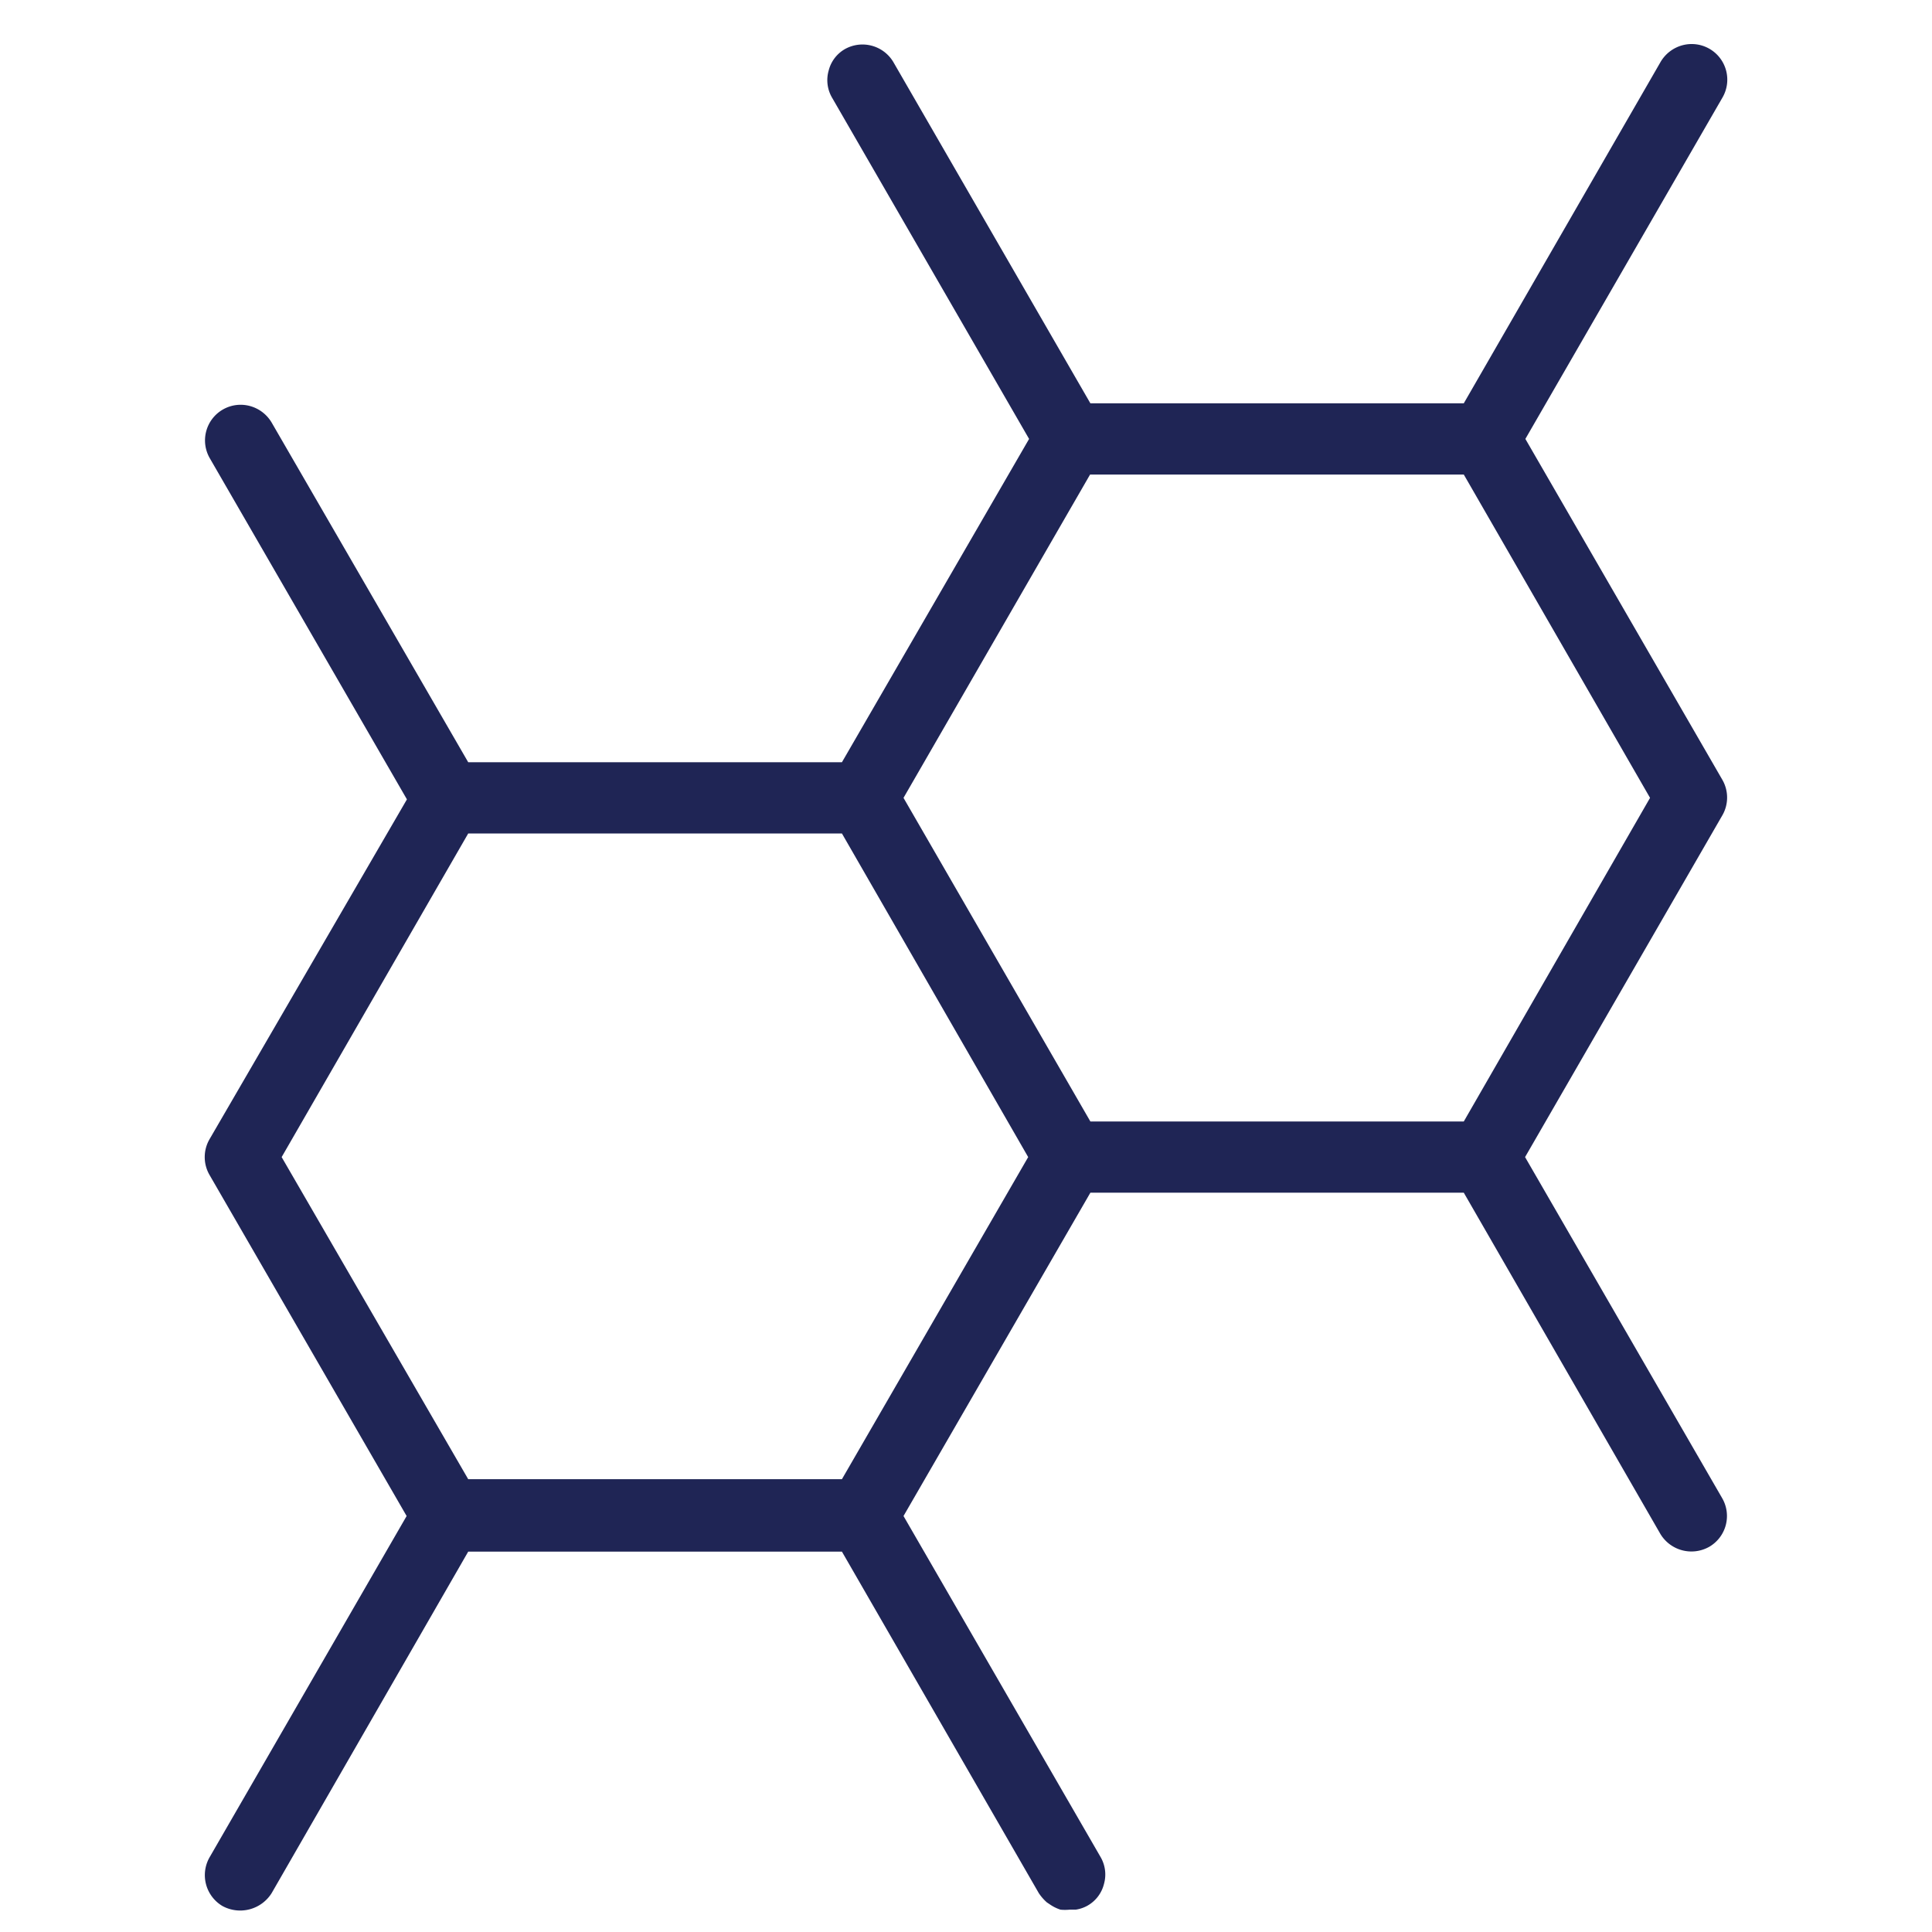 <svg id="Layer_1" data-name="Layer 1"
  xmlns="http://www.w3.org/2000/svg" viewBox="0 0 64 64">
  <title>Component_Icons</title>
  <path fill="#1f2555" d="M57.06,25.84l-6.53-11.3L57.06,3.23A1.18,1.18,0,0,0,55.73,1.5a1.2,1.2,0,0,0-.72.55L48.49,13.36H36.12L29.59,2.05A1.19,1.19,0,0,0,28,1.62a1.14,1.14,0,0,0-.55.72,1.15,1.15,0,0,0,.11.89l6.53,11.31L27.89,25.25H15.51L9,14a1.2,1.2,0,0,0-.72-.55,1.18,1.18,0,0,0-1.33,1.73l6.53,11.3L6.94,37.74a1.18,1.18,0,0,0,0,1.18l6.53,11.3L6.94,61.53a1.19,1.19,0,0,0,.43,1.61A1.23,1.23,0,0,0,9,62.71L15.51,51.4H27.89l6.52,11.31a1.54,1.54,0,0,0,.27.31l.09.06a1.35,1.35,0,0,0,.36.18,1.54,1.54,0,0,0,.3,0l.11,0h.09a1.12,1.12,0,0,0,.39-.13,1.14,1.14,0,0,0,.55-.72,1.15,1.15,0,0,0-.11-.89L29.93,50.22l6.19-10.71H48.49L55,50.81a1.2,1.2,0,0,0,1.62.43,1.18,1.18,0,0,0,.43-1.61l-6.53-11.3L57.06,27A1.18,1.18,0,0,0,57.06,25.84Zm-23,12.49L27.89,49H15.51L9.33,38.33l6.18-10.72H27.89Zm20.6-11.9L48.49,37.15H36.12L29.93,26.43l6.18-10.71H48.49Z"/>
</svg>